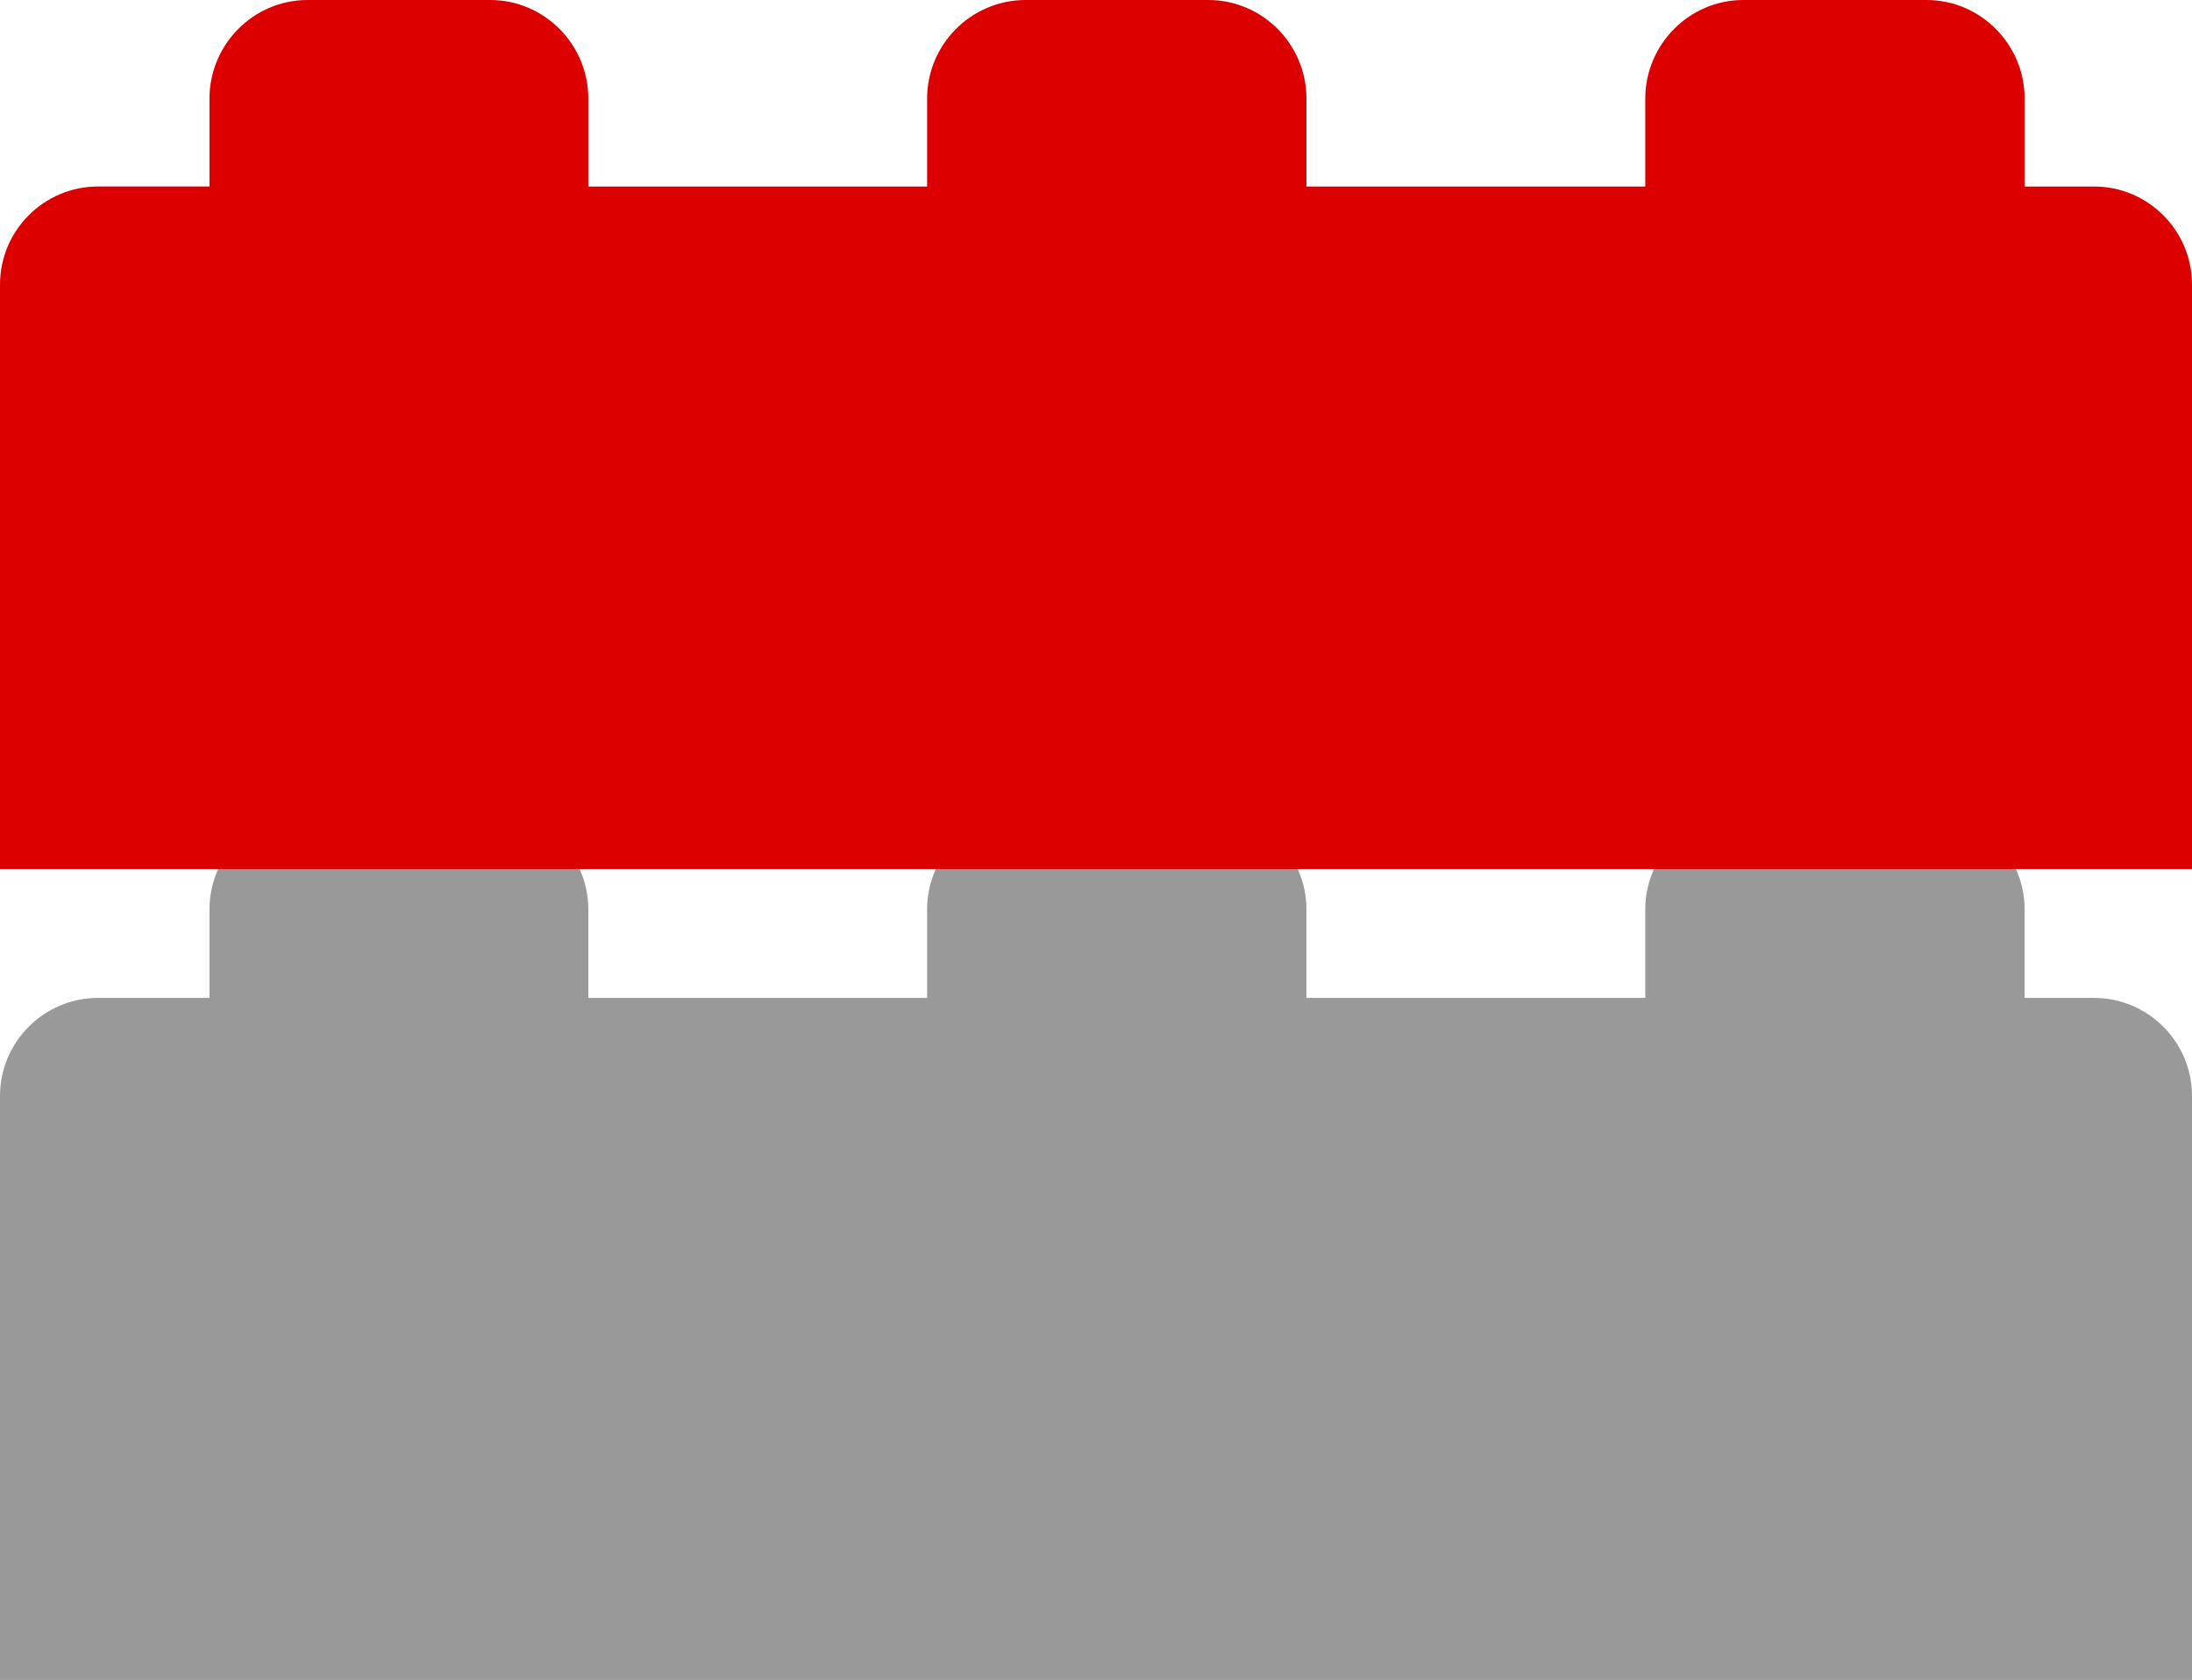 <?xml version="1.0" encoding="utf-8"?>
<!-- Generator: Adobe Illustrator 16.2.0, SVG Export Plug-In . SVG Version: 6.00 Build 0)  -->
<!DOCTYPE svg PUBLIC "-//W3C//DTD SVG 1.1//EN" "http://www.w3.org/Graphics/SVG/1.1/DTD/svg11.dtd">
<svg version="1.1" id="Layer_1" xmlns="http://www.w3.org/2000/svg" xmlns:xlink="http://www.w3.org/1999/xlink" x="0px" y="0px"
	 width="60px" height="45.983px" viewBox="0 0 60 45.983" enable-background="new 0 0 60 45.983" xml:space="preserve">
<g>
	<path fill-rule="evenodd" clip-rule="evenodd" fill="#999999" d="M0,45.983V30c0-1.482,1.203-2.686,2.687-2.686h3.047v-2.418
		c0-1.484,1.202-2.687,2.686-2.687h4.998c1.482,0,2.686,1.203,2.686,2.687v2.418h9.273v-2.418c0-1.484,1.203-2.687,2.7-2.687h4.997
		c1.483,0,2.687,1.203,2.687,2.687v2.418h9.274v-2.418c0-1.484,1.202-2.687,2.685-2.687h5.012c1.483,0,2.687,1.203,2.687,2.687
		v2.418h1.897C58.797,27.314,60,28.517,60,30v15.983H0z"/>
	<path fill-rule="evenodd" clip-rule="evenodd" fill="#DD0000" d="M0,23.787V7.791c0-1.483,1.203-2.687,2.687-2.687h3.047V2.7
		C5.734,1.216,6.936,0,8.42,0h4.998c1.482,0,2.686,1.216,2.686,2.7v2.405h9.273V2.7c0-1.483,1.203-2.7,2.7-2.7h4.997
		c1.483,0,2.687,1.216,2.687,2.7v2.405h9.274V2.7c0-1.483,1.202-2.7,2.685-2.7h5.012c1.483,0,2.687,1.216,2.687,2.7v2.405h1.897
		C58.797,5.104,60,6.308,60,7.791v15.996H0z"/>
</g>
</svg>
